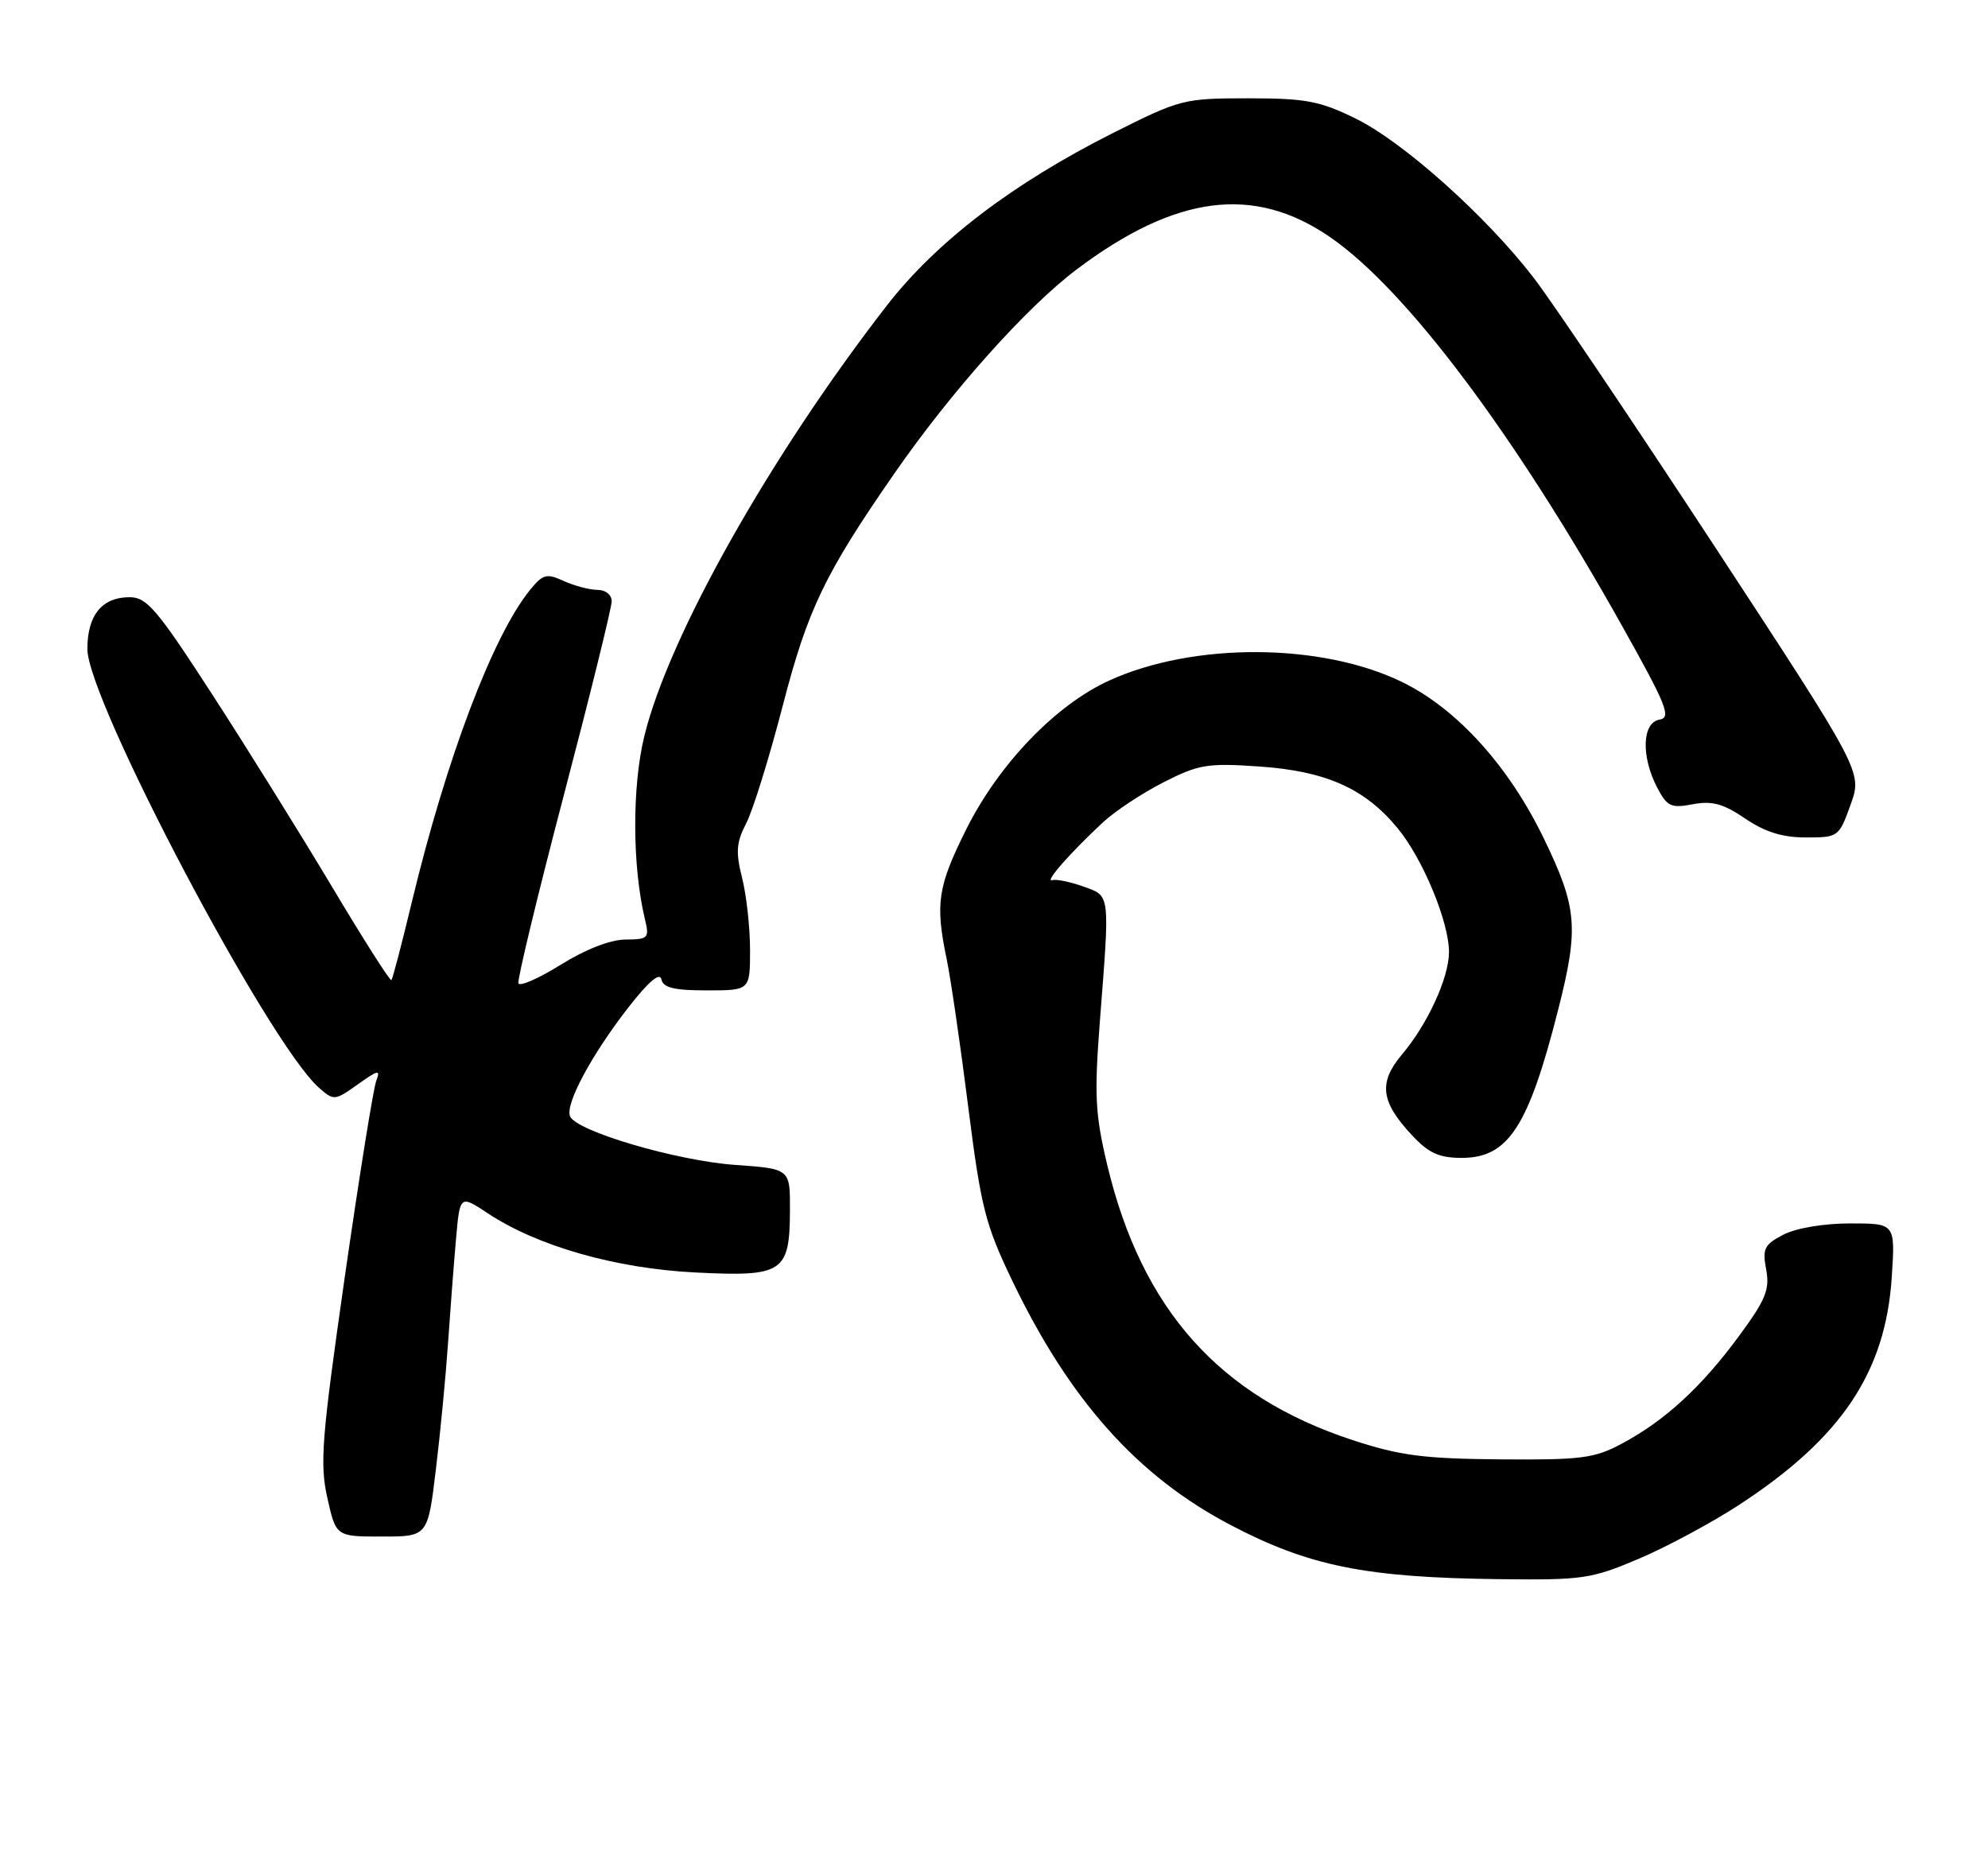 <?xml version="1.0" encoding="UTF-8" standalone="no"?>
<!DOCTYPE svg PUBLIC "-//W3C//DTD SVG 1.1//EN" "http://www.w3.org/Graphics/SVG/1.1/DTD/svg11.dtd" >
<svg xmlns="http://www.w3.org/2000/svg" xmlns:xlink="http://www.w3.org/1999/xlink" version="1.1" viewBox="0 0 273 256">
 <g >
 <path fill="currentColor"
d=" M 225.07 214.04 C 228.90 212.41 235.06 209.10 238.77 206.68 C 252.90 197.47 258.95 188.43 259.79 175.30 C 260.26 168.00 260.26 168.00 254.08 168.00 C 250.46 168.00 246.66 168.64 244.91 169.54 C 242.27 170.91 242.00 171.47 242.54 174.34 C 243.05 177.09 242.48 178.48 238.75 183.54 C 233.61 190.51 228.61 195.10 222.72 198.24 C 218.95 200.26 217.17 200.49 206.00 200.40 C 195.49 200.31 192.26 199.89 185.76 197.76 C 167.44 191.75 156.79 179.81 152.05 159.97 C 150.39 153.01 150.26 150.41 151.04 140.23 C 152.42 122.46 152.50 123.07 148.75 121.73 C 146.96 121.09 145.05 120.70 144.50 120.86 C 143.36 121.21 147.03 117.03 151.50 112.89 C 153.15 111.36 156.88 108.90 159.79 107.42 C 164.59 104.97 165.81 104.77 172.87 105.25 C 182.08 105.88 187.42 108.26 191.92 113.72 C 195.41 117.95 199.01 126.66 198.98 130.79 C 198.95 134.30 196.04 140.64 192.55 144.77 C 189.27 148.66 189.58 151.27 193.89 155.88 C 196.19 158.35 197.62 159.00 200.73 159.00 C 207.13 159.00 209.89 154.75 213.99 138.59 C 216.83 127.39 216.60 124.64 212.01 115.15 C 207.21 105.22 200.10 97.35 192.59 93.68 C 181.51 88.25 163.88 88.16 152.28 93.47 C 144.94 96.83 137.16 104.93 132.69 113.88 C 128.77 121.73 128.41 124.08 130.00 131.70 C 130.55 134.34 131.88 143.43 132.95 151.91 C 134.71 165.81 135.30 168.14 138.99 175.83 C 146.87 192.26 156.21 202.72 168.98 209.41 C 179.75 215.06 187.52 216.63 205.80 216.85 C 217.38 216.99 218.52 216.82 225.07 214.04 Z  M 59.86 201.75 C 60.48 196.66 61.22 188.90 61.52 184.50 C 61.82 180.10 62.31 173.70 62.61 170.29 C 63.15 164.07 63.15 164.07 66.97 166.60 C 73.81 171.13 84.55 174.19 95.53 174.74 C 107.57 175.34 108.45 174.76 108.48 166.12 C 108.50 160.50 108.50 160.50 101.00 159.97 C 92.91 159.40 79.06 155.32 78.27 153.27 C 77.62 151.57 81.25 144.82 86.32 138.30 C 89.04 134.82 90.61 133.47 90.82 134.47 C 91.07 135.64 92.56 136.00 97.07 136.00 C 103.00 136.00 103.00 136.00 103.00 130.44 C 103.00 127.39 102.51 122.94 101.91 120.56 C 101.01 116.99 101.11 115.69 102.48 113.04 C 103.39 111.28 105.64 104.04 107.48 96.95 C 110.91 83.68 113.27 78.78 122.83 65.00 C 130.64 53.74 140.98 42.17 147.86 36.99 C 161.49 26.74 172.21 25.37 182.65 32.56 C 193.10 39.75 207.98 59.57 222.78 86.00 C 228.88 96.90 229.54 98.54 227.89 98.82 C 225.51 99.22 225.34 103.82 227.54 108.09 C 228.93 110.76 229.45 111.01 232.46 110.44 C 235.11 109.94 236.64 110.36 239.65 112.40 C 242.37 114.25 244.77 115.00 247.99 115.00 C 252.45 115.00 252.54 114.93 254.13 110.50 C 255.75 106.00 255.75 106.00 235.46 75.03 C 224.29 57.99 213.12 41.40 210.63 38.17 C 204.10 29.68 192.72 19.50 186.16 16.28 C 181.23 13.86 179.33 13.50 171.41 13.50 C 162.56 13.50 162.06 13.63 152.91 18.23 C 139.08 25.18 128.59 33.18 121.75 42.00 C 105.77 62.62 91.86 87.31 88.49 101.05 C 86.78 108.00 86.82 119.00 88.57 126.25 C 89.19 128.83 89.03 129.00 85.87 129.02 C 83.80 129.04 80.38 130.37 77.00 132.48 C 73.97 134.36 71.36 135.51 71.19 135.03 C 71.02 134.55 73.83 122.90 77.44 109.15 C 81.05 95.39 84.00 83.44 84.00 82.57 C 84.00 81.68 83.16 81.00 82.05 81.00 C 80.97 81.00 78.90 80.45 77.43 79.79 C 75.05 78.70 74.56 78.83 72.77 81.03 C 67.65 87.36 61.29 104.18 56.55 123.89 C 55.18 129.60 53.92 134.41 53.75 134.59 C 53.57 134.76 49.88 128.96 45.55 121.70 C 41.21 114.44 33.80 102.54 29.08 95.26 C 21.60 83.71 20.16 82.01 17.82 82.01 C 14.02 82.00 12.00 84.46 12.00 89.12 C 12.00 96.14 36.84 143.21 43.79 149.36 C 45.85 151.17 45.96 151.16 49.13 148.91 C 51.97 146.89 52.28 146.83 51.66 148.45 C 51.27 149.47 49.33 161.56 47.35 175.33 C 44.17 197.53 43.90 200.96 44.95 205.68 C 46.14 211.00 46.14 211.00 52.45 211.00 C 58.75 211.00 58.75 211.00 59.86 201.75 Z "/>
</g>
</svg>